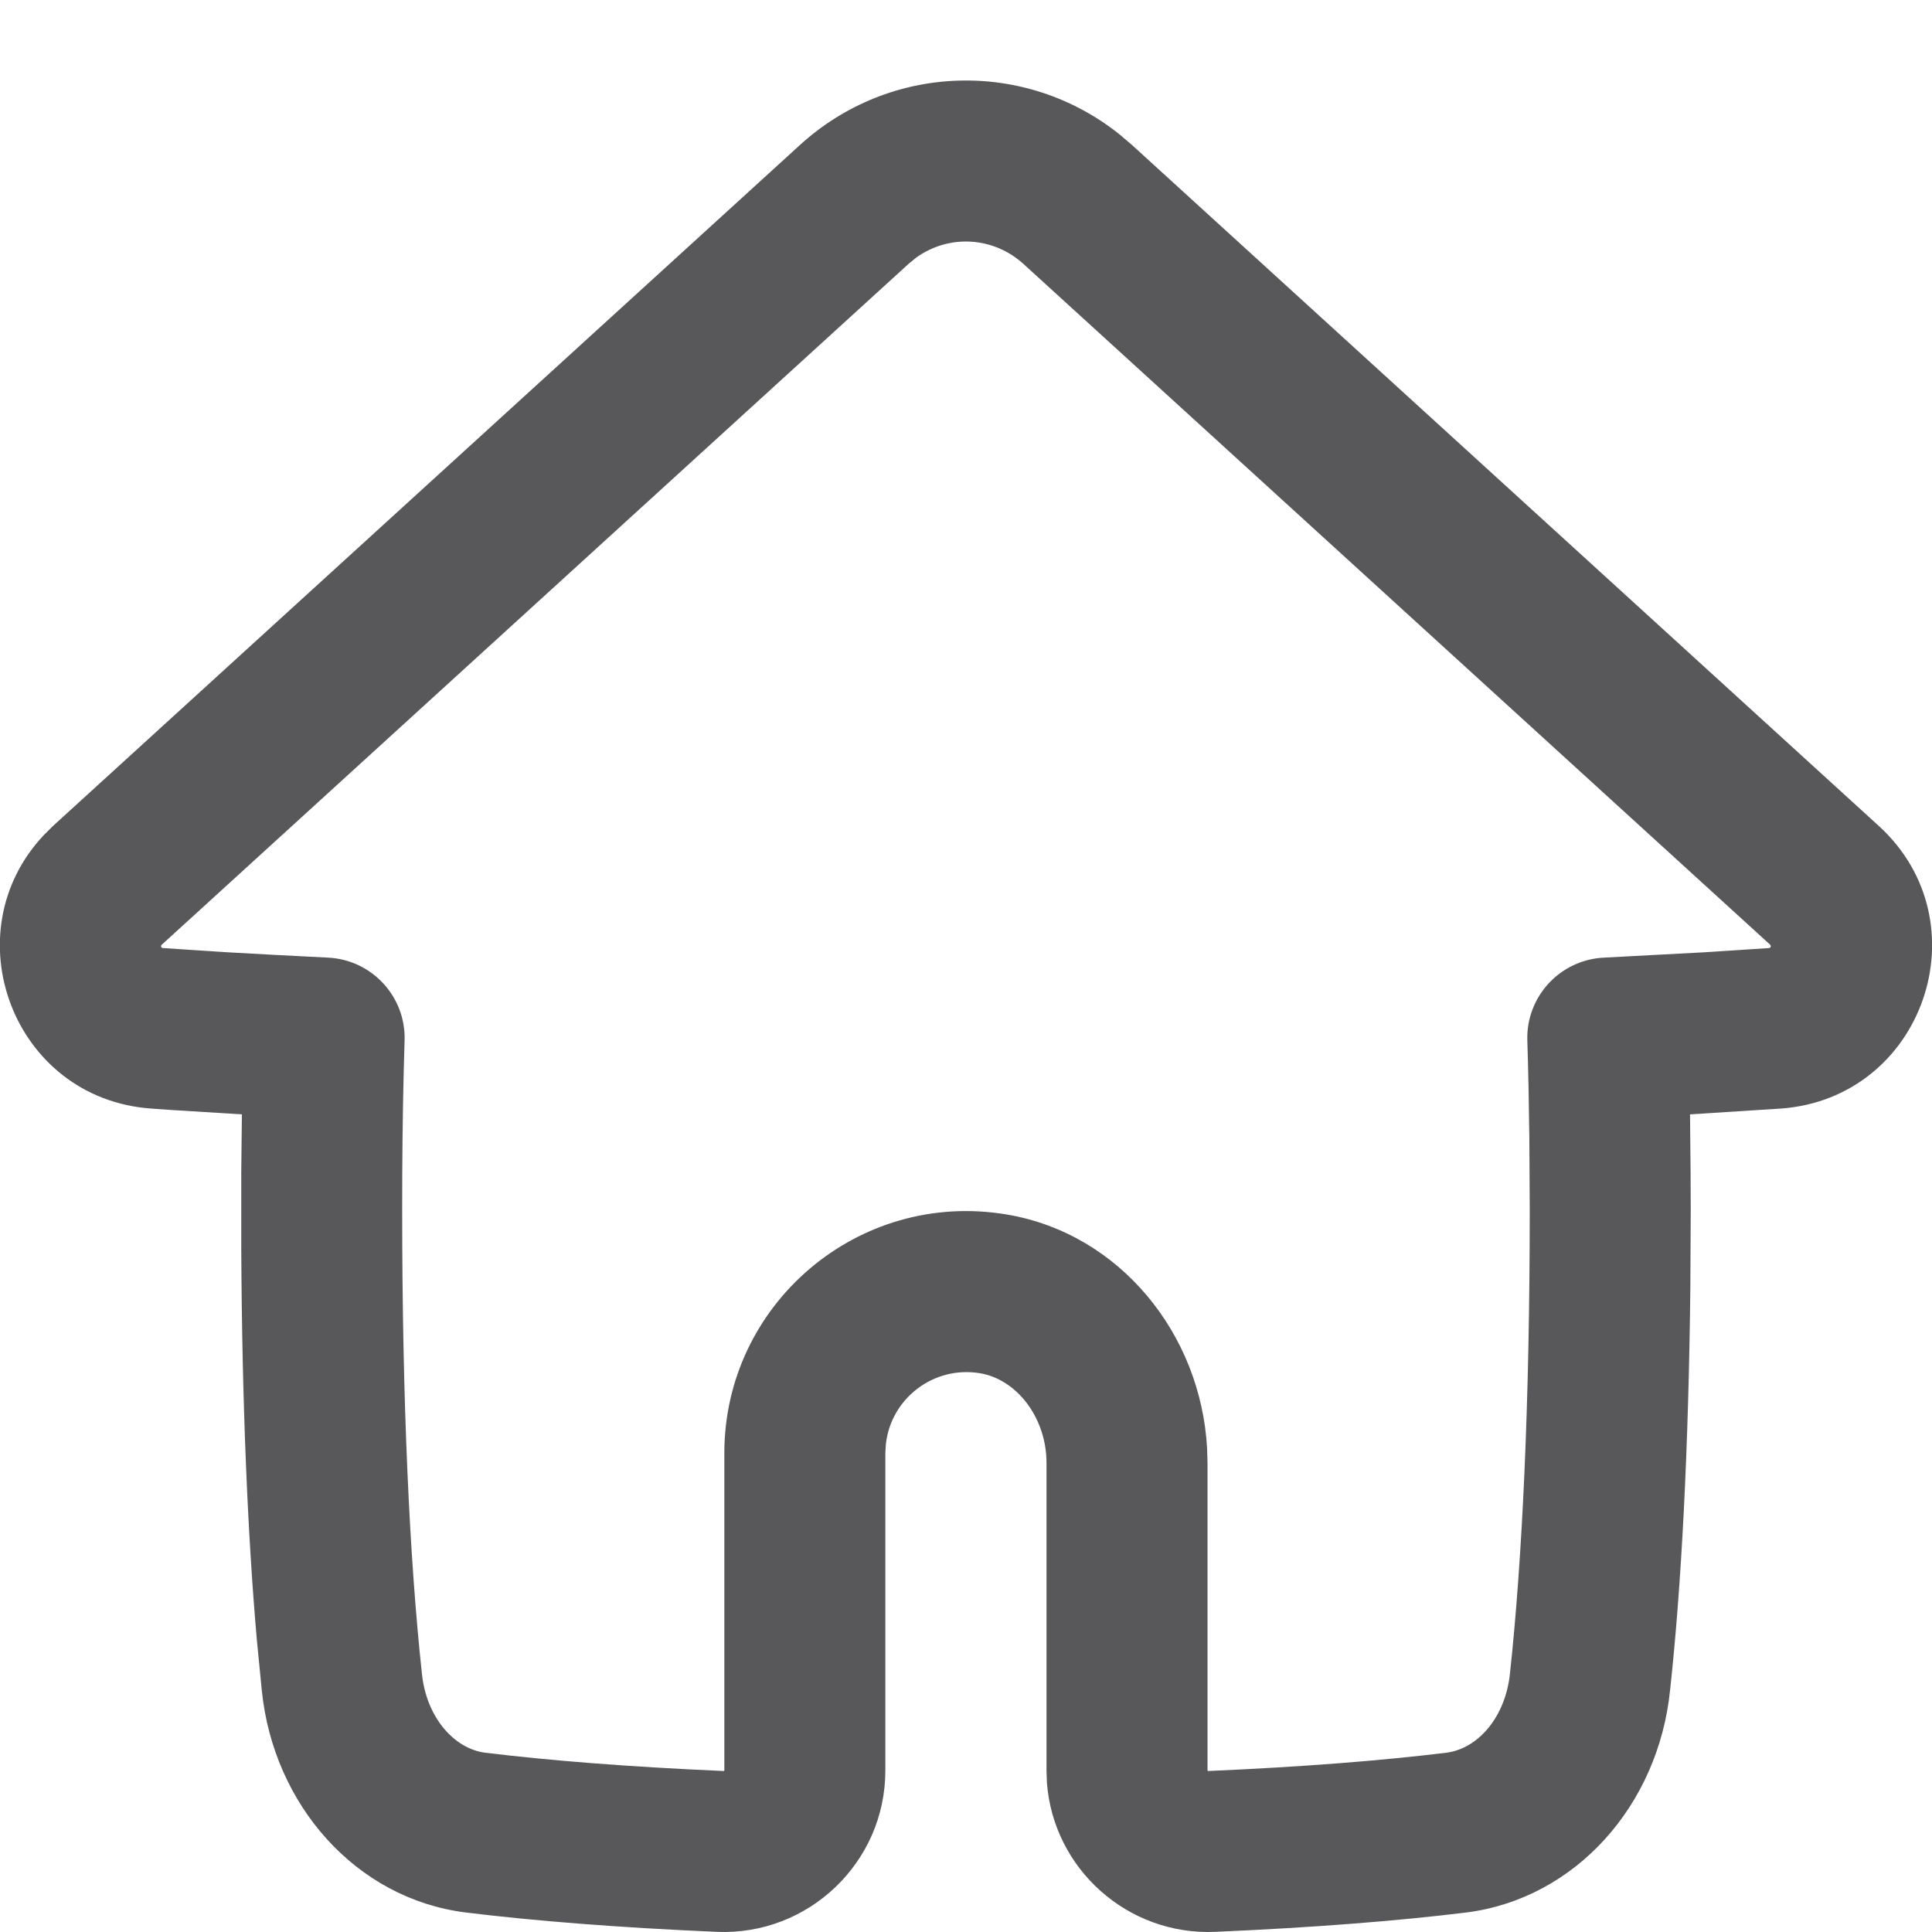 <svg width="24" height="24" viewBox="0 0 24 24" fill="none" xmlns="http://www.w3.org/2000/svg">
<path fill-rule="evenodd" clip-rule="evenodd" d="M22.121 13.771L20.994 13.843L21.001 14.558L21.003 15.021L20.998 15.989C20.976 18.032 20.886 19.71 20.747 20.99C20.603 22.425 19.573 23.586 18.213 23.758C17.363 23.862 16.324 23.945 15.097 23.998C14.008 24.046 13.084 23.215 13.005 22.143L13 21.996V18.172C13 17.614 12.633 17.136 12.175 17.059C11.594 16.962 11.068 17.376 11.005 17.936L10.998 18.051V21.996C10.998 23.137 10.04 24.048 8.903 23.998C7.675 23.945 6.635 23.862 5.781 23.757C4.426 23.586 3.396 22.425 3.252 20.997L3.191 20.375C3.077 19.077 3.007 17.448 2.997 15.512L2.997 14.558L3.005 13.843L2.136 13.789L1.878 13.771C0.157 13.648 -0.606 11.583 0.551 10.367L0.661 10.258L9.934 1.804C11.058 0.777 12.744 0.734 13.914 1.675L14.064 1.803L23.338 10.259C24.651 11.456 23.894 13.644 22.121 13.771ZM21.993 11.769L21.998 11.753L21.99 11.736L12.715 3.28C12.338 2.936 11.785 2.909 11.38 3.201L11.283 3.281L2.009 11.736C1.993 11.75 2.002 11.775 2.021 11.777L2.816 11.829C3.197 11.851 3.615 11.873 4.074 11.896C4.619 11.922 5.043 12.38 5.026 12.925C5.01 13.43 5 13.979 4.997 14.57L4.996 15.021C4.996 17.438 5.088 19.374 5.241 20.789C5.296 21.334 5.642 21.724 6.028 21.773C6.824 21.87 7.812 21.949 8.99 22L8.998 21.996V18.051C8.998 16.203 10.661 14.776 12.507 15.087C13.909 15.323 14.917 16.568 14.995 17.993L15 18.172V21.996L15.009 22C16.187 21.949 17.174 21.87 17.966 21.773C18.357 21.724 18.703 21.334 18.758 20.782C18.91 19.374 19.003 17.438 19.003 15.021L18.998 14.135C18.993 13.707 18.985 13.303 18.973 12.925C18.956 12.38 19.38 11.922 19.925 11.896L21.183 11.829L21.978 11.777L21.993 11.769Z" fill="#58585B"/>
</svg>

